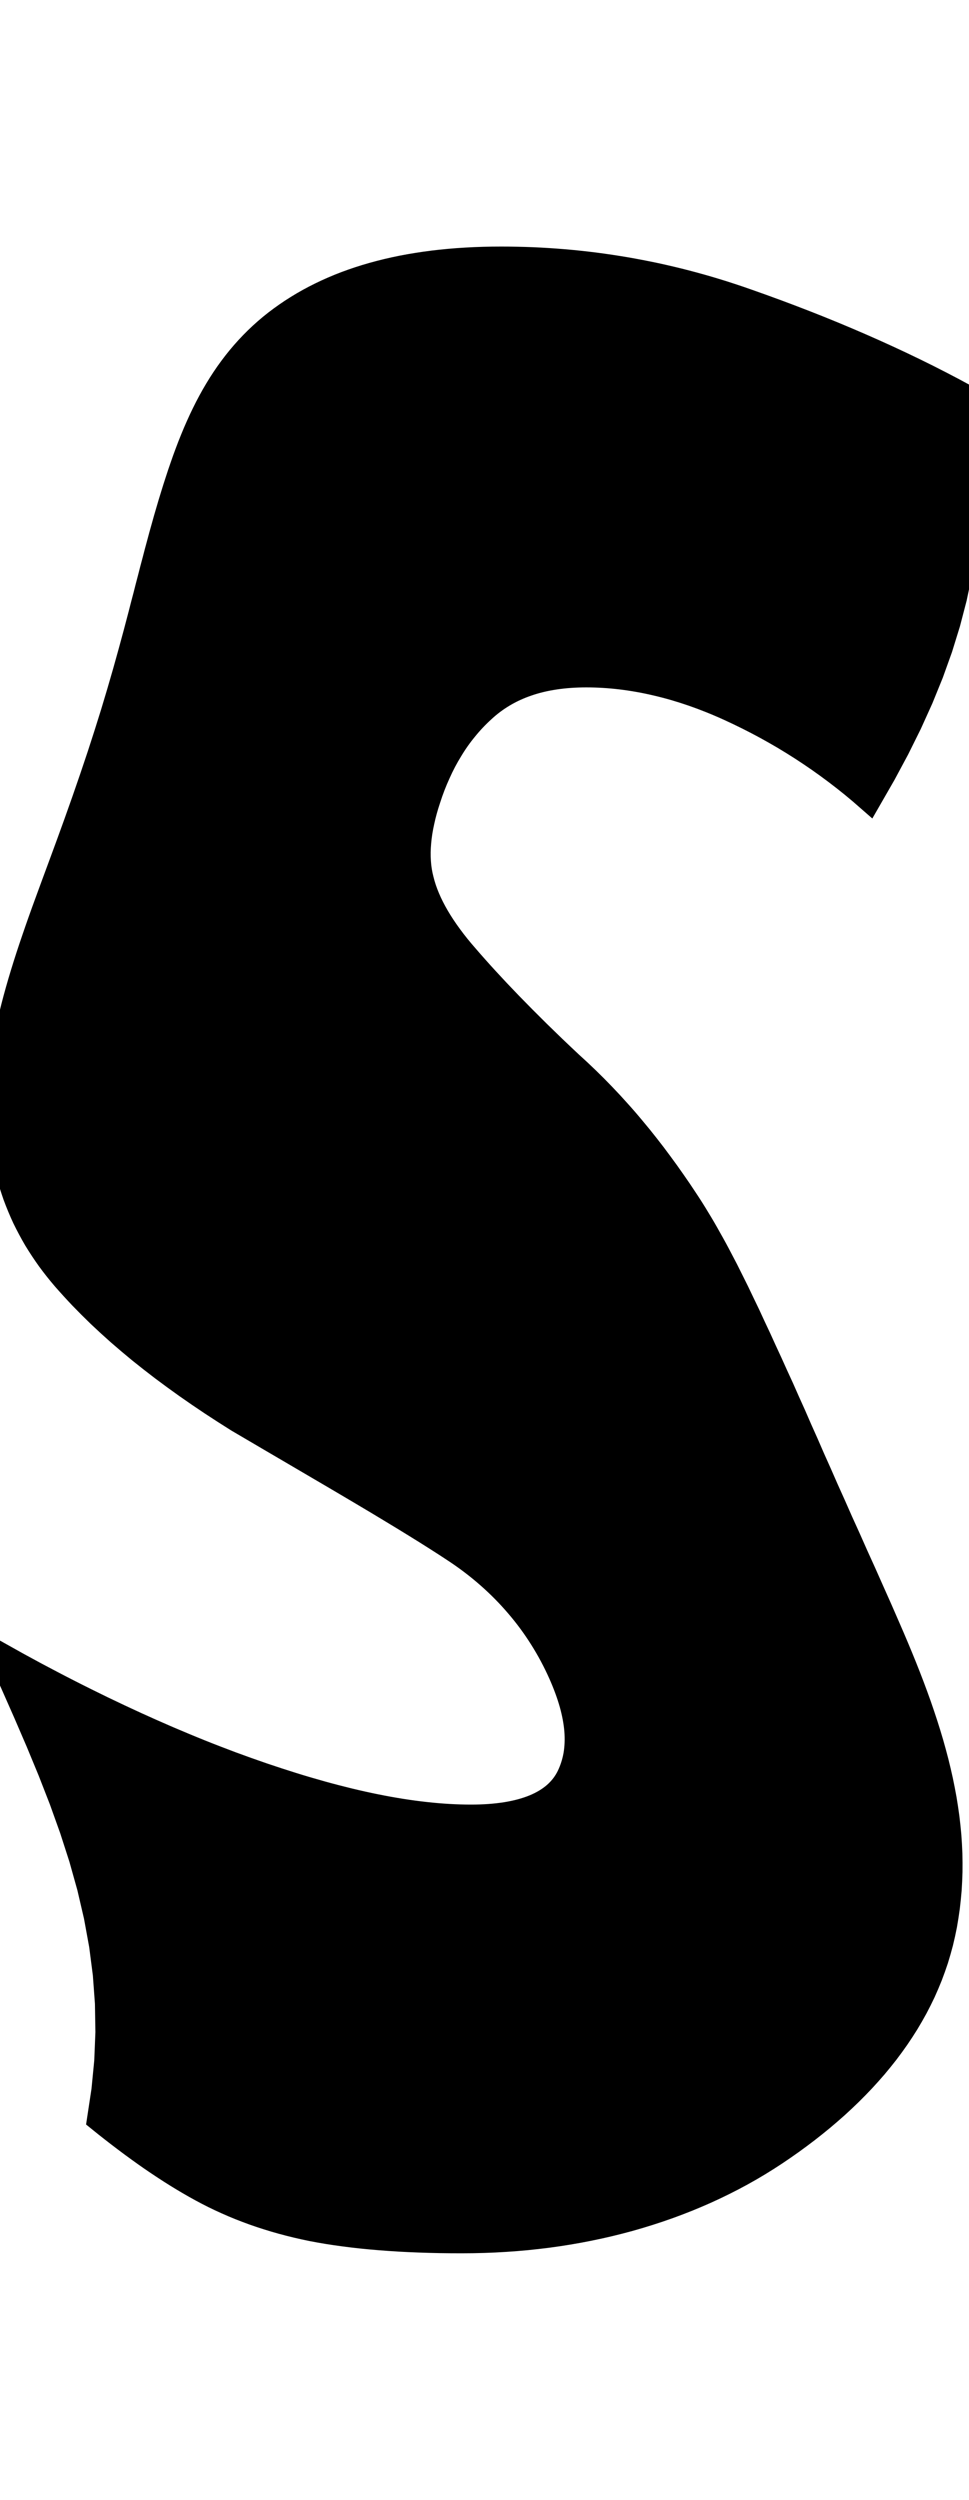 <svg
					xmlns="http://www.w3.org/2000/svg" xmlns:xlink="http://www.w3.org/1999/xlink"
					style="
						overflow: visible;
						height: 100;
					"
					viewBox="-0.319 6.608047442568932e-13 38.768 79.275"
				>
					<path d="M 35.212 54.765 L 35.212 54.765 Q 35.383 55.156 35.546 55.544 Q 35.71 55.933 35.865 56.319 Q 36.02 56.705 36.165 57.088 Q 36.31 57.472 36.445 57.853 Q 36.578 58.234 36.701 58.613 Q 36.823 58.991 36.933 59.368 Q 37.041 59.744 37.137 60.118 Q 37.231 60.491 37.312 60.863 Q 37.39 61.234 37.456 61.603 Q 37.518 61.971 37.567 62.338 Q 37.612 62.704 37.644 63.068 Q 37.671 63.432 37.685 63.793 Q 37.694 64.155 37.689 64.513 Q 37.68 64.872 37.656 65.229 Q 37.627 65.585 37.584 65.939 Q 37.536 66.293 37.474 66.645 Q 37.406 66.996 37.322 67.338 Q 37.233 67.68 37.129 68.015 Q 37.019 68.349 36.894 68.675 Q 36.764 69.001 36.62 69.319 Q 36.47 69.637 36.306 69.946 Q 36.137 70.256 35.955 70.557 Q 35.768 70.859 35.567 71.152 Q 35.363 71.445 35.146 71.73 Q 34.924 72.015 34.691 72.292 Q 34.453 72.569 34.204 72.837 Q 33.951 73.106 33.687 73.366 Q 33.42 73.627 33.142 73.879 Q 32.86 74.131 32.569 74.375 Q 32.274 74.619 31.97 74.855 Q 31.663 75.09 31.347 75.318 Q 31.028 75.546 30.7 75.765 Q 30.37 75.984 30.031 76.19 Q 29.691 76.396 29.342 76.588 Q 28.992 76.78 28.634 76.958 Q 28.275 77.136 27.909 77.301 Q 27.541 77.465 27.167 77.616 Q 26.792 77.767 26.41 77.904 Q 26.028 78.041 25.639 78.164 Q 25.25 78.288 24.854 78.398 Q 24.458 78.507 24.057 78.603 Q 23.655 78.699 23.247 78.781 Q 22.839 78.864 22.426 78.932 Q 22.012 79.001 21.593 79.056 Q 21.173 79.11 20.749 79.152 Q 20.324 79.193 19.894 79.22 Q 19.464 79.248 19.029 79.261 Q 18.593 79.275 18.153 79.275 L 18.153 79.275 Q 17.711 79.275 17.287 79.268 Q 16.862 79.26 16.455 79.245 Q 16.047 79.23 15.656 79.208 Q 15.265 79.185 14.891 79.155 Q 14.517 79.125 14.159 79.088 Q 13.802 79.05 13.461 79.005 Q 13.12 78.96 12.795 78.908 Q 12.471 78.855 12.163 78.795 Q 11.856 78.733 11.557 78.662 Q 11.258 78.591 10.967 78.511 Q 10.675 78.431 10.392 78.341 Q 10.108 78.252 9.833 78.154 Q 9.557 78.055 9.288 77.948 Q 9.02 77.84 8.759 77.723 Q 8.497 77.607 8.243 77.481 Q 7.989 77.355 7.741 77.22 Q 7.493 77.085 7.245 76.94 Q 6.996 76.795 6.747 76.64 Q 6.497 76.485 6.246 76.319 Q 5.994 76.154 5.74 75.979 Q 5.486 75.803 5.231 75.618 Q 4.974 75.433 4.715 75.237 Q 4.455 75.042 4.192 74.836 Q 3.928 74.631 3.662 74.415 L 3.662 74.415 L 3.838 73.254 L 3.951 72.094 L 3.998 70.933 L 3.979 69.773 L 3.894 68.612 L 3.744 67.451 L 3.532 66.291 L 3.262 65.13 L 2.937 63.969 L 2.563 62.809 L 2.147 61.648 L 1.695 60.488 L 1.215 59.327 L 0.715 58.166 L 0.203 57.006 L -0.312 55.845 Q 0.035 56.04 0.38 56.229 Q 0.725 56.419 1.068 56.603 Q 1.411 56.786 1.751 56.964 Q 2.092 57.143 2.43 57.315 Q 2.768 57.488 3.104 57.654 Q 3.44 57.821 3.773 57.983 Q 4.106 58.144 4.437 58.299 Q 4.768 58.455 5.096 58.605 Q 5.424 58.755 5.749 58.899 Q 6.075 59.044 6.398 59.183 Q 6.72 59.321 7.041 59.454 Q 7.361 59.588 7.678 59.715 Q 7.996 59.843 8.311 59.964 Q 8.626 60.086 8.938 60.203 Q 9.251 60.319 9.561 60.429 Q 9.871 60.54 10.178 60.645 Q 10.486 60.75 10.787 60.848 Q 11.089 60.947 11.384 61.039 Q 11.679 61.131 11.969 61.216 Q 12.258 61.301 12.541 61.38 Q 12.825 61.459 13.102 61.531 Q 13.379 61.603 13.651 61.669 Q 14.194 61.8 14.715 61.905 Q 15.235 62.01 15.734 62.089 Q 16.232 62.168 16.708 62.22 Q 17.184 62.273 17.638 62.299 Q 18.092 62.325 18.525 62.325 L 18.525 62.325 Q 18.911 62.325 19.262 62.3 Q 19.614 62.274 19.93 62.224 Q 20.247 62.173 20.528 62.097 Q 20.809 62.021 21.056 61.92 Q 21.301 61.819 21.512 61.692 Q 21.721 61.566 21.895 61.414 Q 22.242 61.11 22.442 60.705 Q 22.639 60.3 22.721 59.841 Q 22.798 59.381 22.759 58.868 Q 22.717 58.354 22.558 57.786 Q 22.397 57.218 22.121 56.595 L 22.121 56.595 Q 21.784 55.838 21.349 55.151 Q 20.917 54.465 20.388 53.85 Q 20.126 53.543 19.84 53.253 Q 19.554 52.963 19.245 52.691 Q 18.937 52.419 18.605 52.165 Q 18.274 51.911 17.918 51.675 Q 17.563 51.439 17.155 51.18 Q 16.749 50.921 16.291 50.639 Q 15.836 50.357 15.33 50.053 Q 14.828 49.748 14.276 49.421 Q 14.001 49.258 13.714 49.088 Q 13.428 48.919 13.131 48.744 Q 12.834 48.569 12.526 48.389 Q 12.219 48.208 11.9 48.022 Q 11.583 47.835 11.255 47.643 Q 10.928 47.451 10.59 47.254 Q 10.253 47.056 9.906 46.852 Q 9.56 46.649 9.204 46.44 L 9.204 46.44 Q 8.934 46.271 8.669 46.101 Q 8.406 45.932 8.147 45.761 Q 7.89 45.59 7.638 45.418 Q 7.387 45.246 7.141 45.073 Q 6.654 44.727 6.188 44.377 Q 5.728 44.027 5.289 43.673 Q 4.857 43.318 4.446 42.96 Q 4.041 42.601 3.658 42.238 Q 3.282 41.875 2.928 41.508 Q 2.581 41.141 2.256 40.77 Q 1.938 40.399 1.65 40.006 Q 1.369 39.614 1.118 39.201 Q 0.876 38.787 0.665 38.353 Q 0.463 37.918 0.295 37.463 Q 0.135 37.007 0.009 36.53 Q -0.107 36.053 -0.188 35.556 Q -0.261 35.058 -0.297 34.539 Q -0.325 34.02 -0.317 33.48 Q -0.301 32.94 -0.24 32.365 Q -0.172 31.789 -0.059 31.178 Q 0.06 30.568 0.222 29.921 Q 0.388 29.275 0.596 28.594 Q 0.804 27.912 1.051 27.195 Q 1.295 26.478 1.572 25.726 Q 1.708 25.35 1.851 24.965 Q 1.992 24.58 2.139 24.186 Q 2.283 23.792 2.432 23.389 Q 2.577 22.987 2.727 22.575 L 2.727 22.575 Q 2.891 22.109 3.054 21.653 Q 3.211 21.196 3.366 20.749 Q 3.515 20.302 3.663 19.865 Q 3.804 19.427 3.943 18.999 Q 4.076 18.571 4.208 18.153 Q 4.332 17.734 4.456 17.325 Q 4.573 16.916 4.69 16.517 Q 4.799 16.118 4.91 15.728 Q 5.014 15.338 5.119 14.957 Q 5.217 14.576 5.317 14.205 Q 5.41 13.834 5.507 13.473 Q 5.597 13.111 5.691 12.759 Q 5.779 12.407 5.872 12.065 Q 5.959 11.722 6.051 11.389 Q 6.138 11.056 6.231 10.733 Q 6.319 10.409 6.413 10.095 Q 6.503 9.782 6.598 9.478 Q 6.69 9.175 6.787 8.881 Q 6.881 8.587 6.981 8.303 Q 7.078 8.018 7.182 7.744 Q 7.284 7.469 7.393 7.204 Q 7.5 6.939 7.615 6.683 Q 7.728 6.428 7.849 6.182 Q 7.969 5.936 8.097 5.7 Q 8.224 5.464 8.361 5.237 Q 8.496 5.01 8.641 4.793 Q 8.785 4.576 8.939 4.369 Q 9.092 4.162 9.255 3.964 Q 9.418 3.766 9.591 3.578 Q 9.764 3.39 9.947 3.211 Q 10.13 3.032 10.324 2.863 Q 10.517 2.694 10.722 2.535 Q 10.927 2.377 11.141 2.228 Q 11.354 2.079 11.578 1.941 Q 11.801 1.802 12.034 1.673 Q 12.266 1.545 12.509 1.426 Q 12.751 1.307 13.003 1.198 Q 13.254 1.089 13.516 0.99 Q 13.778 0.891 14.049 0.802 Q 14.32 0.713 14.601 0.634 Q 14.883 0.555 15.174 0.485 Q 15.464 0.416 15.765 0.356 Q 16.066 0.297 16.377 0.248 Q 16.687 0.198 17.008 0.158 Q 17.328 0.119 17.659 0.089 Q 17.989 0.059 18.329 0.04 Q 18.67 0.02 19.02 0.01 Q 19.37 6.608047442568932e-13 19.73 6.608047442568932e-13 L 19.73 6.608047442568932e-13 Q 20.045 6.608047442568932e-13 20.359 0.007 Q 20.673 0.013 20.986 0.026 Q 21.299 0.039 21.611 0.059 Q 21.923 0.079 22.234 0.105 Q 22.544 0.131 22.854 0.164 Q 23.164 0.197 23.473 0.236 Q 23.782 0.276 24.09 0.322 Q 24.397 0.368 24.704 0.42 Q 25.011 0.473 25.317 0.532 Q 25.622 0.591 25.927 0.656 Q 26.232 0.722 26.535 0.794 Q 26.839 0.866 27.141 0.945 Q 27.444 1.024 27.745 1.109 Q 28.046 1.194 28.346 1.286 Q 28.647 1.378 28.946 1.477 Q 29.245 1.575 29.542 1.68 Q 29.84 1.784 30.134 1.89 Q 30.429 1.996 30.721 2.104 Q 31.012 2.212 31.302 2.322 Q 31.59 2.432 31.877 2.543 Q 32.449 2.767 33.01 2.998 Q 33.57 3.23 34.119 3.469 Q 34.667 3.708 35.203 3.955 Q 35.738 4.201 36.262 4.456 Q 36.784 4.71 37.293 4.973 Q 37.801 5.235 38.297 5.505 L 38.297 5.505 L 38.382 6.511 L 38.434 7.517 L 38.45 8.523 L 38.424 9.529 L 38.356 10.535 L 38.241 11.541 L 38.078 12.547 L 37.867 13.553 L 37.605 14.558 L 37.294 15.564 L 36.933 16.57 L 36.524 17.576 L 36.069 18.582 L 35.57 19.588 L 35.03 20.594 L 34.452 21.6 Q 34.13 21.317 33.802 21.048 Q 33.471 20.779 33.135 20.525 Q 32.797 20.27 32.454 20.03 Q 32.109 19.79 31.76 19.564 Q 31.408 19.338 31.053 19.126 Q 30.695 18.915 30.334 18.717 Q 29.972 18.52 29.606 18.337 Q 29.239 18.154 28.87 17.985 Q 28.5 17.816 28.133 17.669 Q 27.765 17.521 27.4 17.394 Q 27.034 17.268 26.671 17.162 Q 26.308 17.057 25.948 16.973 Q 25.588 16.888 25.233 16.825 Q 24.877 16.762 24.525 16.719 Q 24.174 16.677 23.827 16.656 Q 23.479 16.635 23.137 16.635 L 23.137 16.635 Q 22.804 16.635 22.491 16.657 Q 22.178 16.679 21.884 16.723 Q 21.589 16.767 21.314 16.833 Q 21.038 16.899 20.781 16.988 Q 20.266 17.164 19.823 17.428 Q 19.377 17.693 18.999 18.045 Q 18.616 18.394 18.296 18.79 Q 17.969 19.187 17.703 19.631 Q 17.428 20.076 17.21 20.568 Q 16.984 21.06 16.812 21.6 L 16.812 21.6 Q 16.657 22.061 16.565 22.494 Q 16.467 22.928 16.433 23.333 Q 16.395 23.738 16.422 24.114 Q 16.447 24.491 16.54 24.84 Q 16.626 25.193 16.782 25.561 Q 16.937 25.929 17.162 26.314 Q 17.274 26.506 17.404 26.702 Q 17.533 26.898 17.681 27.098 Q 17.828 27.299 17.992 27.503 Q 18.157 27.707 18.34 27.915 Q 18.52 28.125 18.72 28.349 Q 18.919 28.574 19.138 28.812 Q 19.357 29.051 19.595 29.304 Q 19.834 29.557 20.092 29.824 Q 20.351 30.091 20.63 30.372 Q 20.91 30.654 21.21 30.95 Q 21.512 31.245 21.834 31.556 Q 21.996 31.711 22.163 31.869 Q 22.331 32.028 22.504 32.19 L 22.504 32.19 Q 22.676 32.345 22.843 32.501 Q 23.01 32.658 23.174 32.816 Q 23.502 33.134 23.812 33.458 Q 24.125 33.783 24.421 34.116 Q 24.721 34.448 25.003 34.789 Q 25.29 35.129 25.561 35.477 Q 25.836 35.825 26.096 36.181 Q 26.361 36.537 26.612 36.9 Q 26.868 37.264 27.11 37.635 Q 27.358 38.006 27.59 38.394 Q 27.829 38.783 28.052 39.188 Q 28.283 39.593 28.501 40.014 Q 28.727 40.436 28.941 40.875 Q 29.164 41.314 29.377 41.769 Q 29.601 42.225 29.815 42.698 Q 30.041 43.17 30.259 43.659 Q 30.489 44.149 30.714 44.655 Q 30.951 45.161 31.184 45.699 Q 31.431 46.237 31.674 46.806 Q 31.932 47.375 32.189 47.975 Q 32.461 48.576 32.735 49.208 Q 33.022 49.839 33.312 50.503 Q 33.616 51.166 33.921 51.861 Q 34.239 52.555 34.558 53.281 Q 34.886 54.008 35.212 54.765 L 35.212 54.765 Z" fill="black" stroke="black" />
				</svg>